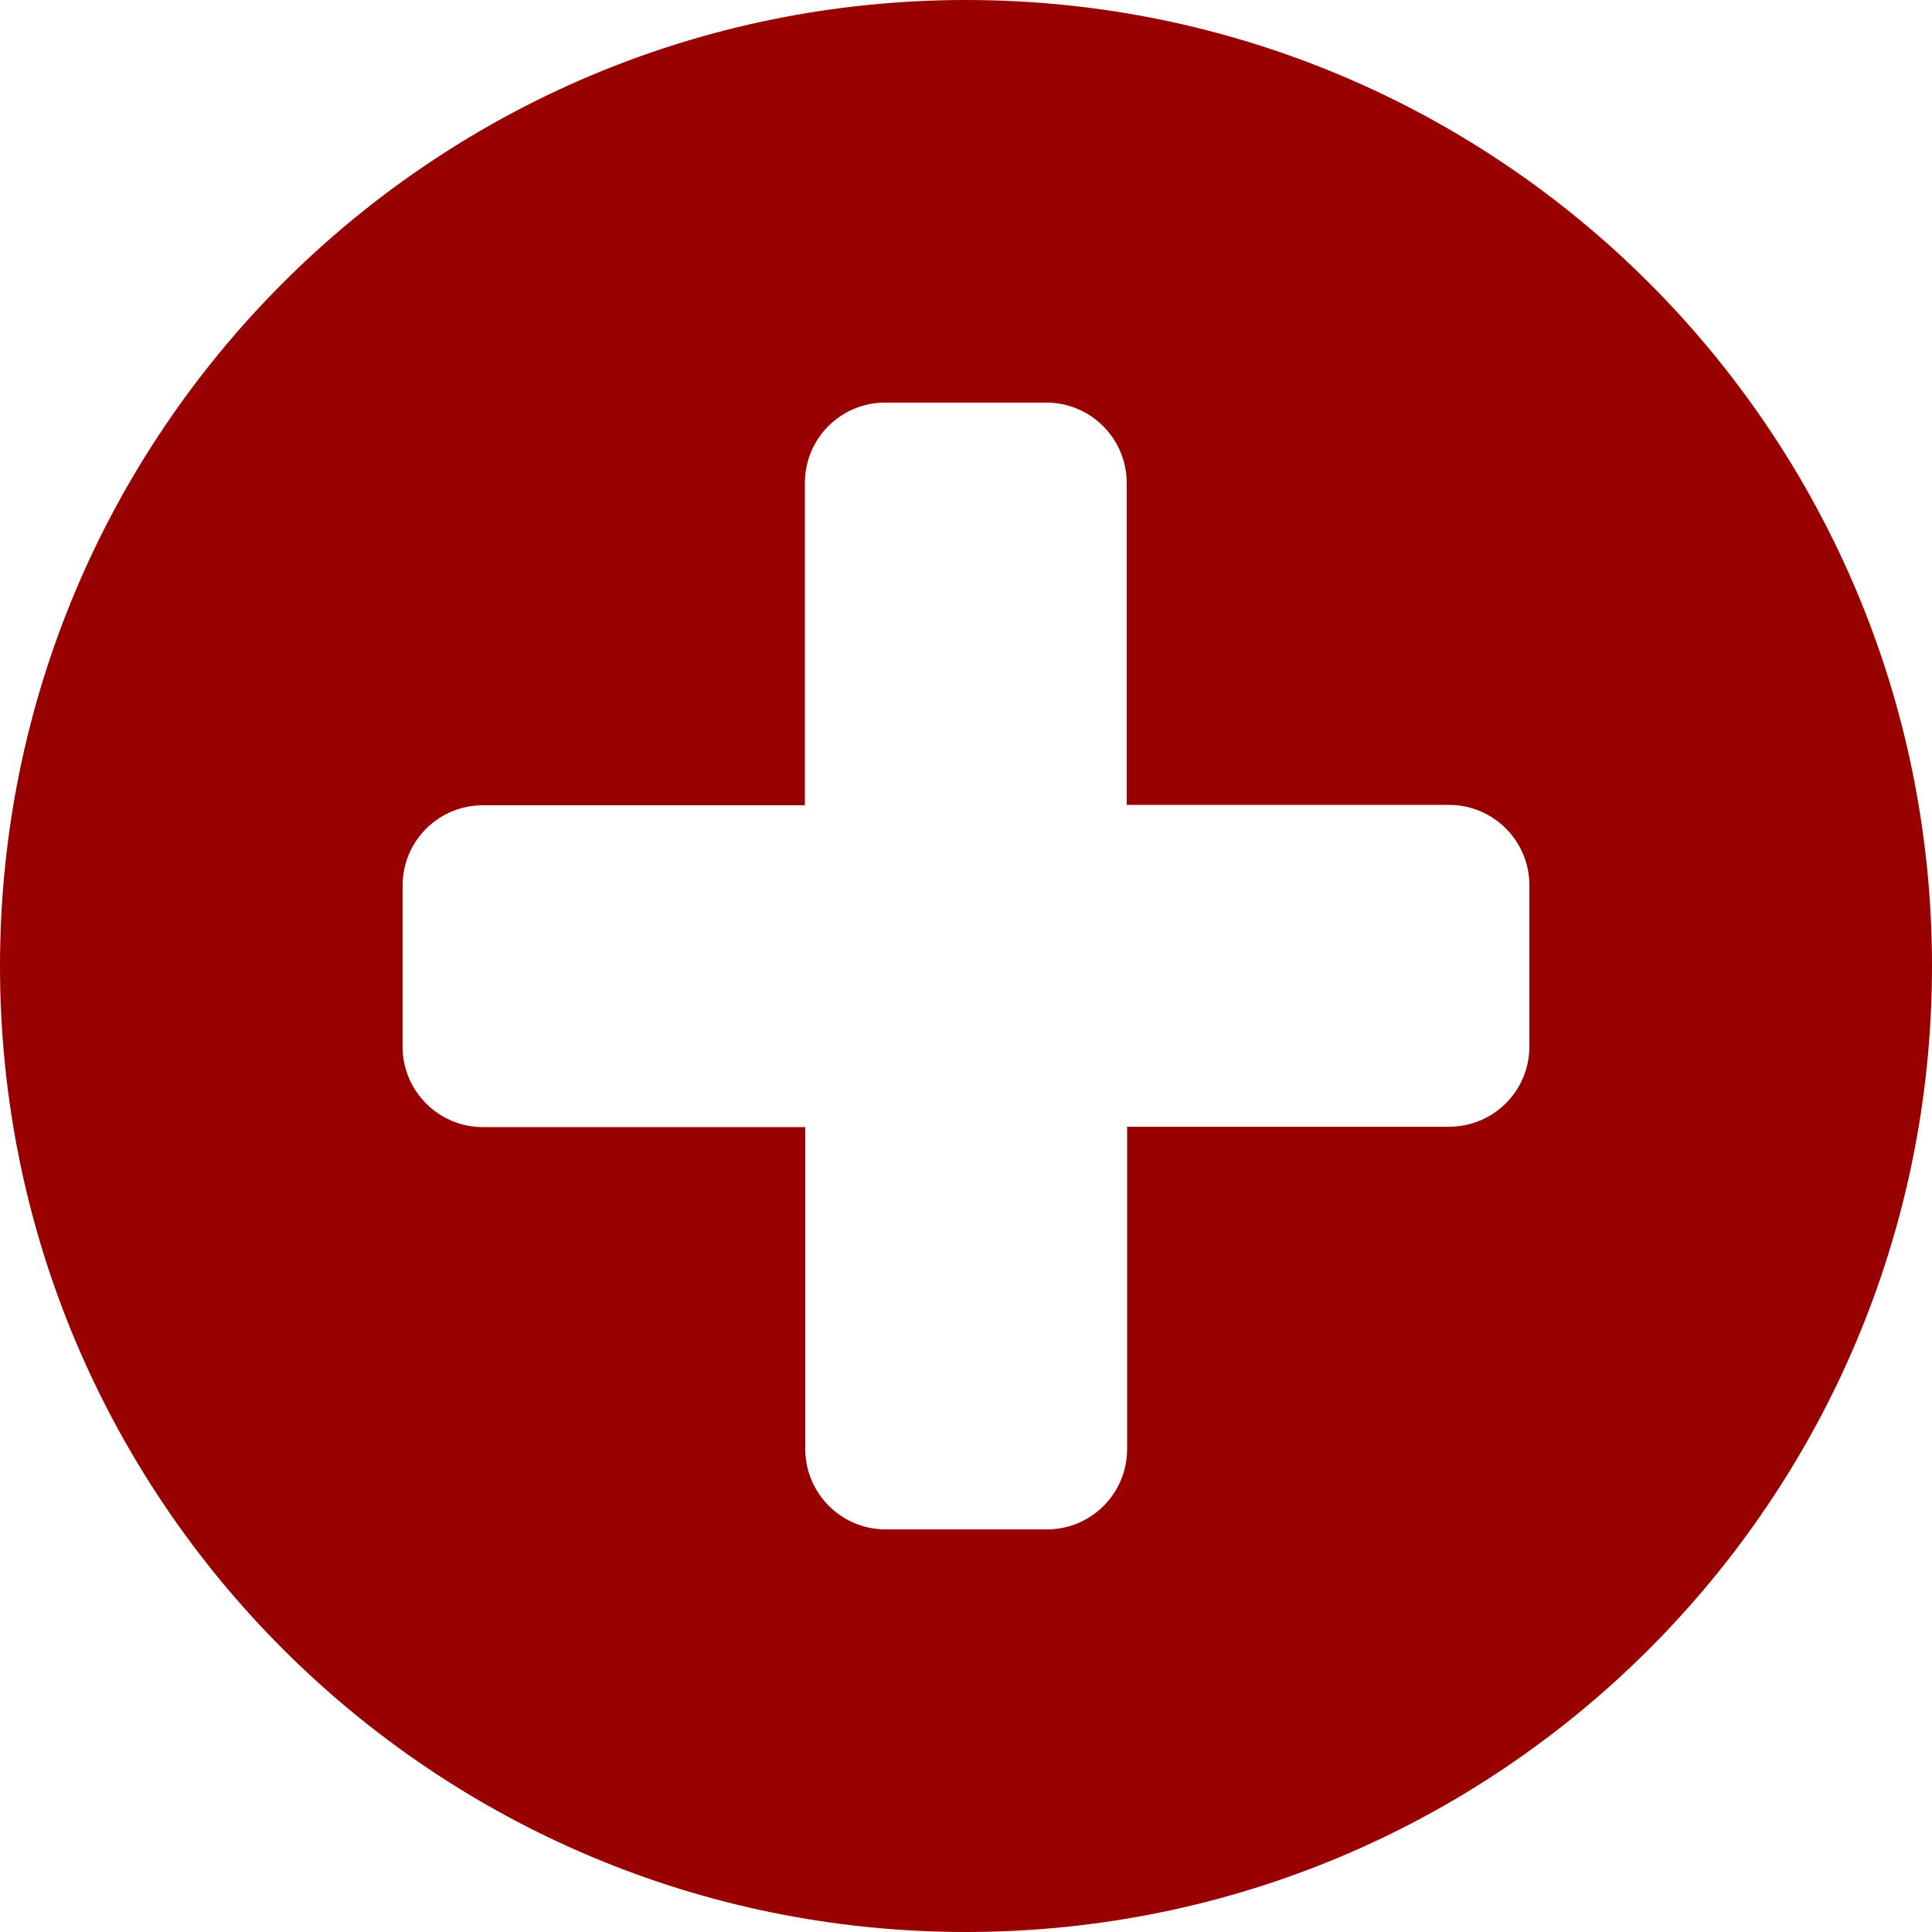 <svg width="41" height="41" viewBox="0 0 41 41" fill="none" xmlns="http://www.w3.org/2000/svg">
<g clip-path="url(#clip0_220_2)">
<path d="M20.5 0C9.177 0 0 9.177 0 20.5C0 31.823 9.177 41 20.5 41C31.823 41 41 31.823 41 20.5C41 9.177 31.823 0 20.5 0ZM32.456 22.206C32.456 23.151 31.695 23.911 30.75 23.911H23.919V30.75C23.919 31.695 23.159 32.456 22.214 32.456H18.794C17.849 32.456 17.089 31.687 17.089 30.75V23.919H10.25C9.305 23.919 8.544 23.151 8.544 22.214V18.794C8.544 17.849 9.305 17.089 10.25 17.089H17.081V10.25C17.081 9.305 17.841 8.544 18.786 8.544H22.206C23.151 8.544 23.911 9.313 23.911 10.25V17.081H30.75C31.695 17.081 32.456 17.849 32.456 18.786V22.206Z" fill="#990000"/>
</g>
<defs>
<clipPath id="clip0_220_2">
<rect width="41" height="41" fill="white"/>
</clipPath>
</defs>
</svg>
